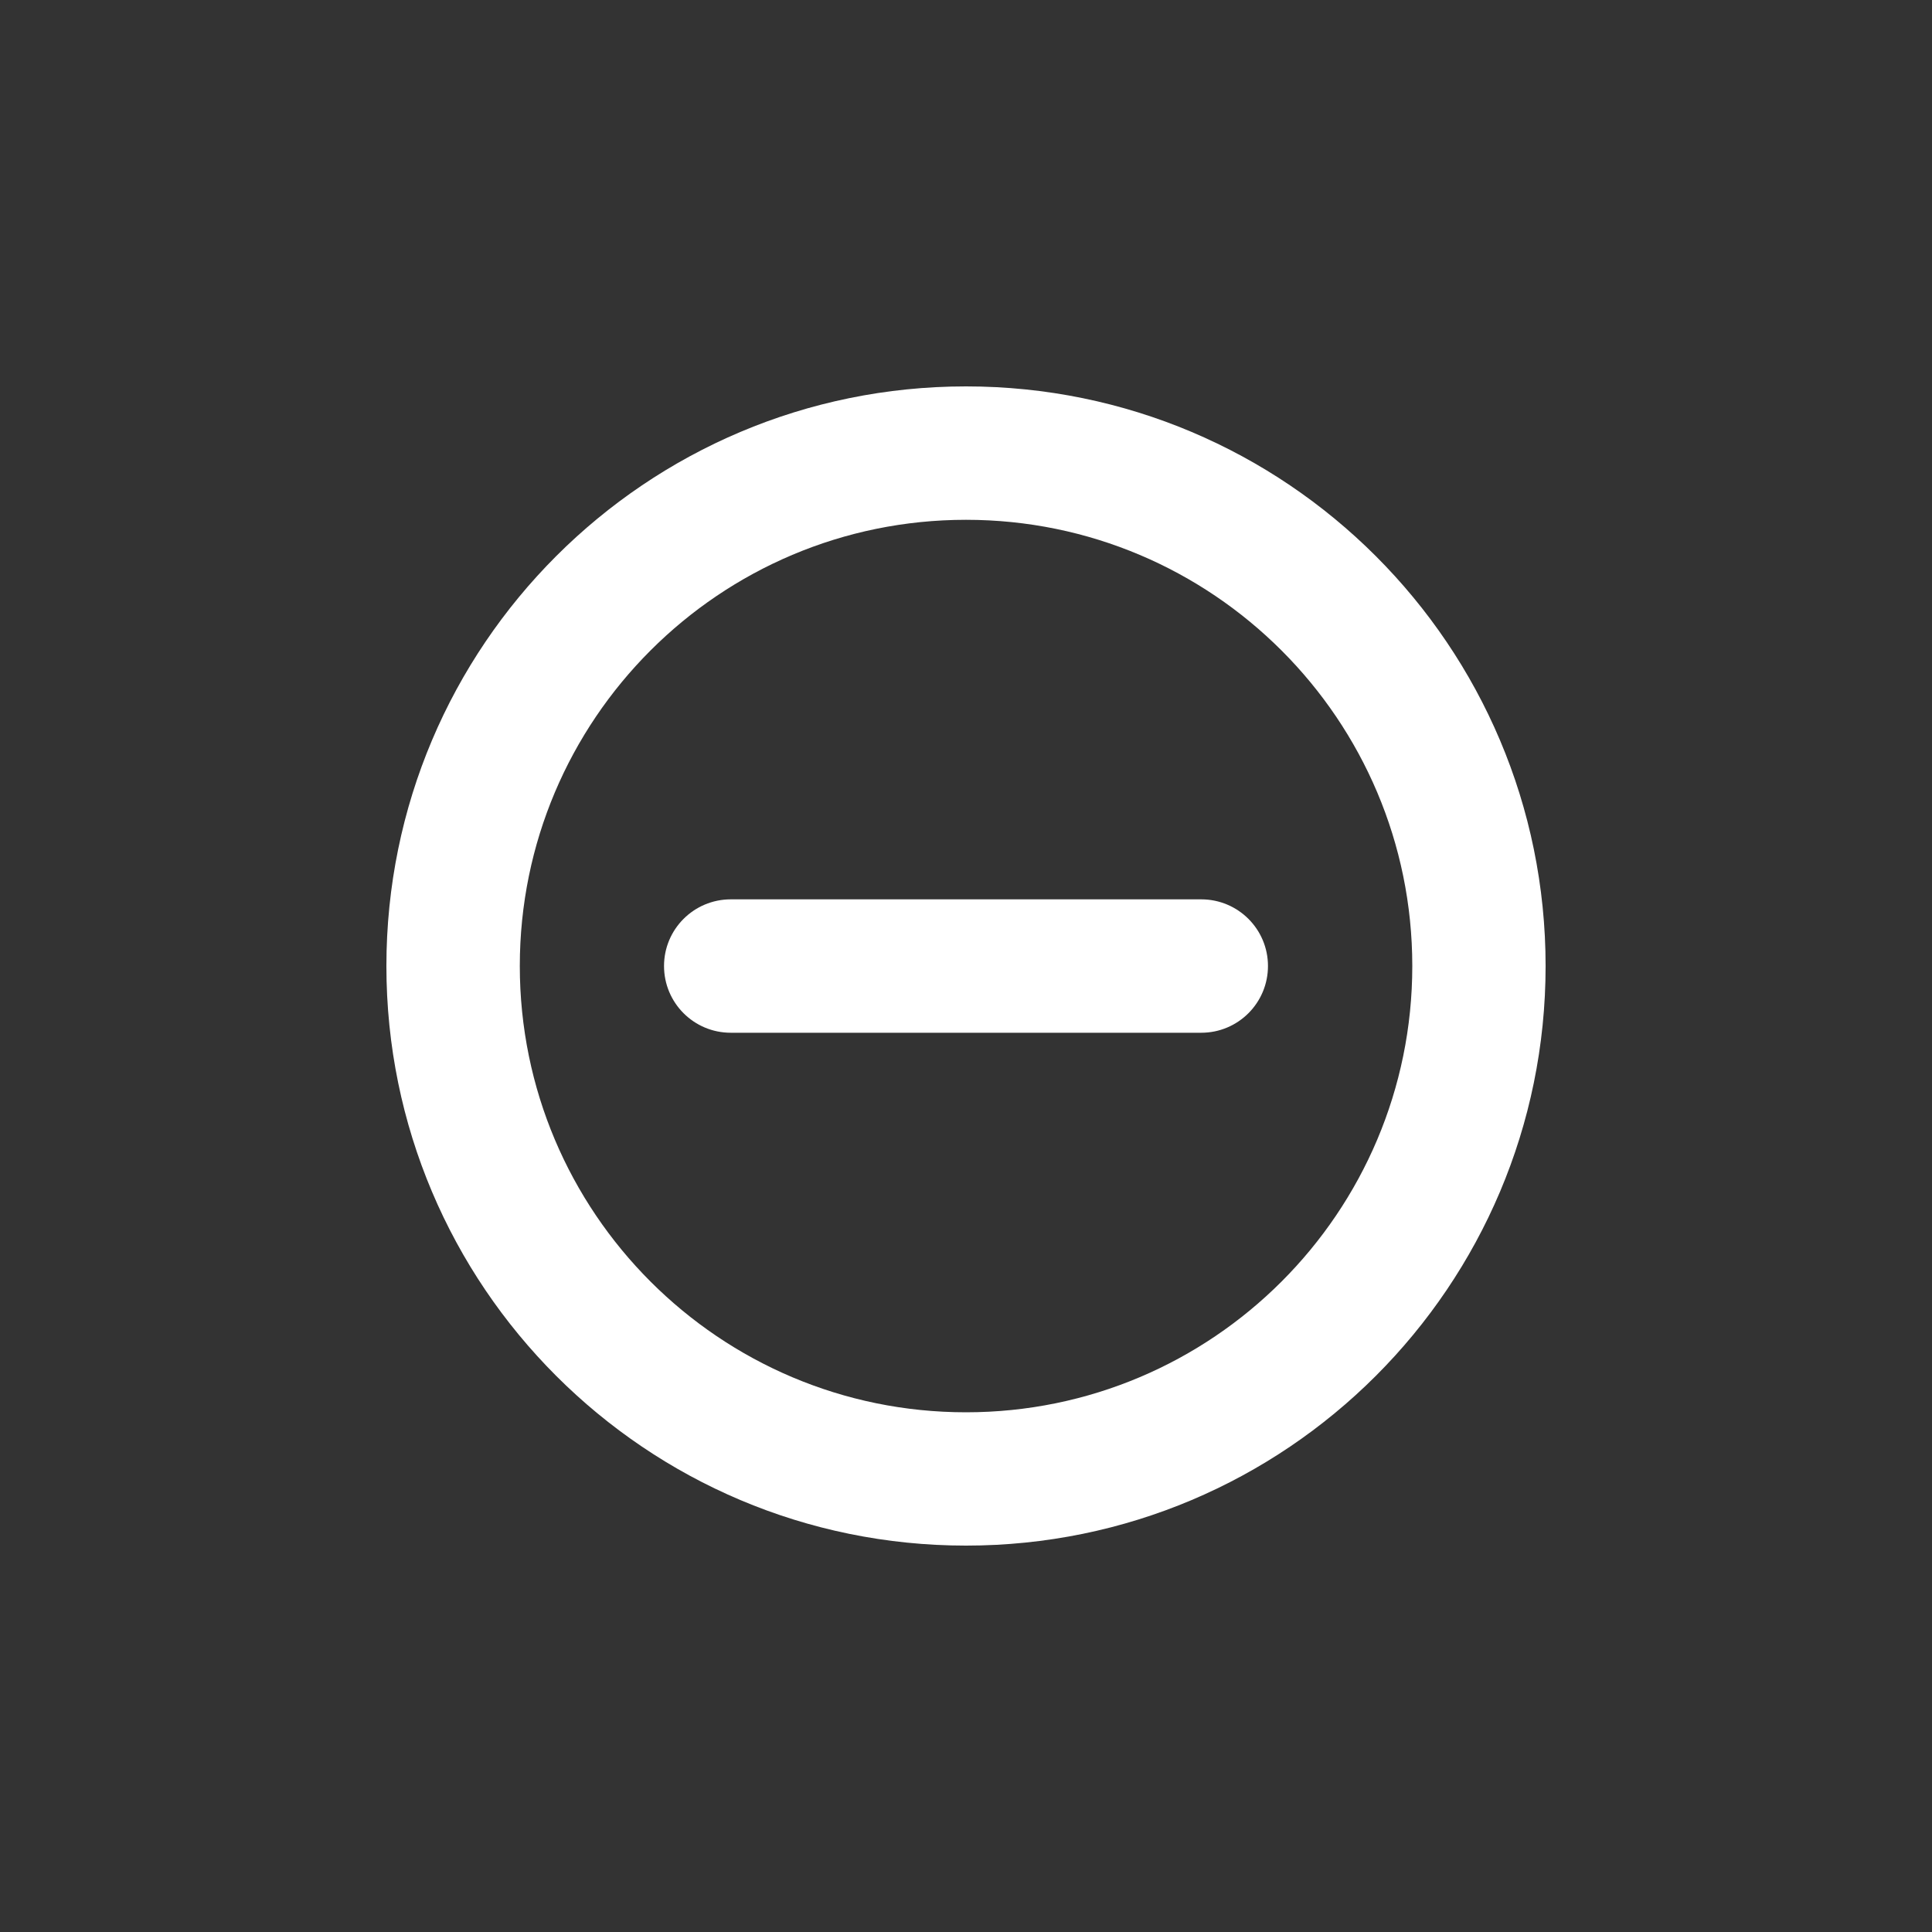 <svg width="20" height="20" viewBox="0 0 20 20" fill="none" xmlns="http://www.w3.org/2000/svg">
<rect x="0" y="0" width="20" height="20" fill="#333333" stroke="none"/>
<g id="icon/small-remove">
<path id="Icon (Stroke)" fill-rule="evenodd" clip-rule="evenodd" d="M10 5.381C7.449 5.381 5.381 7.449 5.381 10C5.381 12.551 7.449 14.62 10 14.62C12.551 14.62 14.62 12.551 14.62 10C14.62 7.449 12.551 5.381 10 5.381ZM4 10C4 6.686 6.686 4 10 4C13.314 4 16 6.686 16 10C16 13.314 13.314 16 10 16C6.686 16 4 13.314 4 10ZM6.874 10C6.874 9.619 7.183 9.31 7.565 9.31H12.435C12.817 9.31 13.126 9.619 13.126 10C13.126 10.382 12.817 10.691 12.435 10.691H7.565C7.183 10.691 6.874 10.382 6.874 10Z" fill="white"/>
</g>
</svg>
